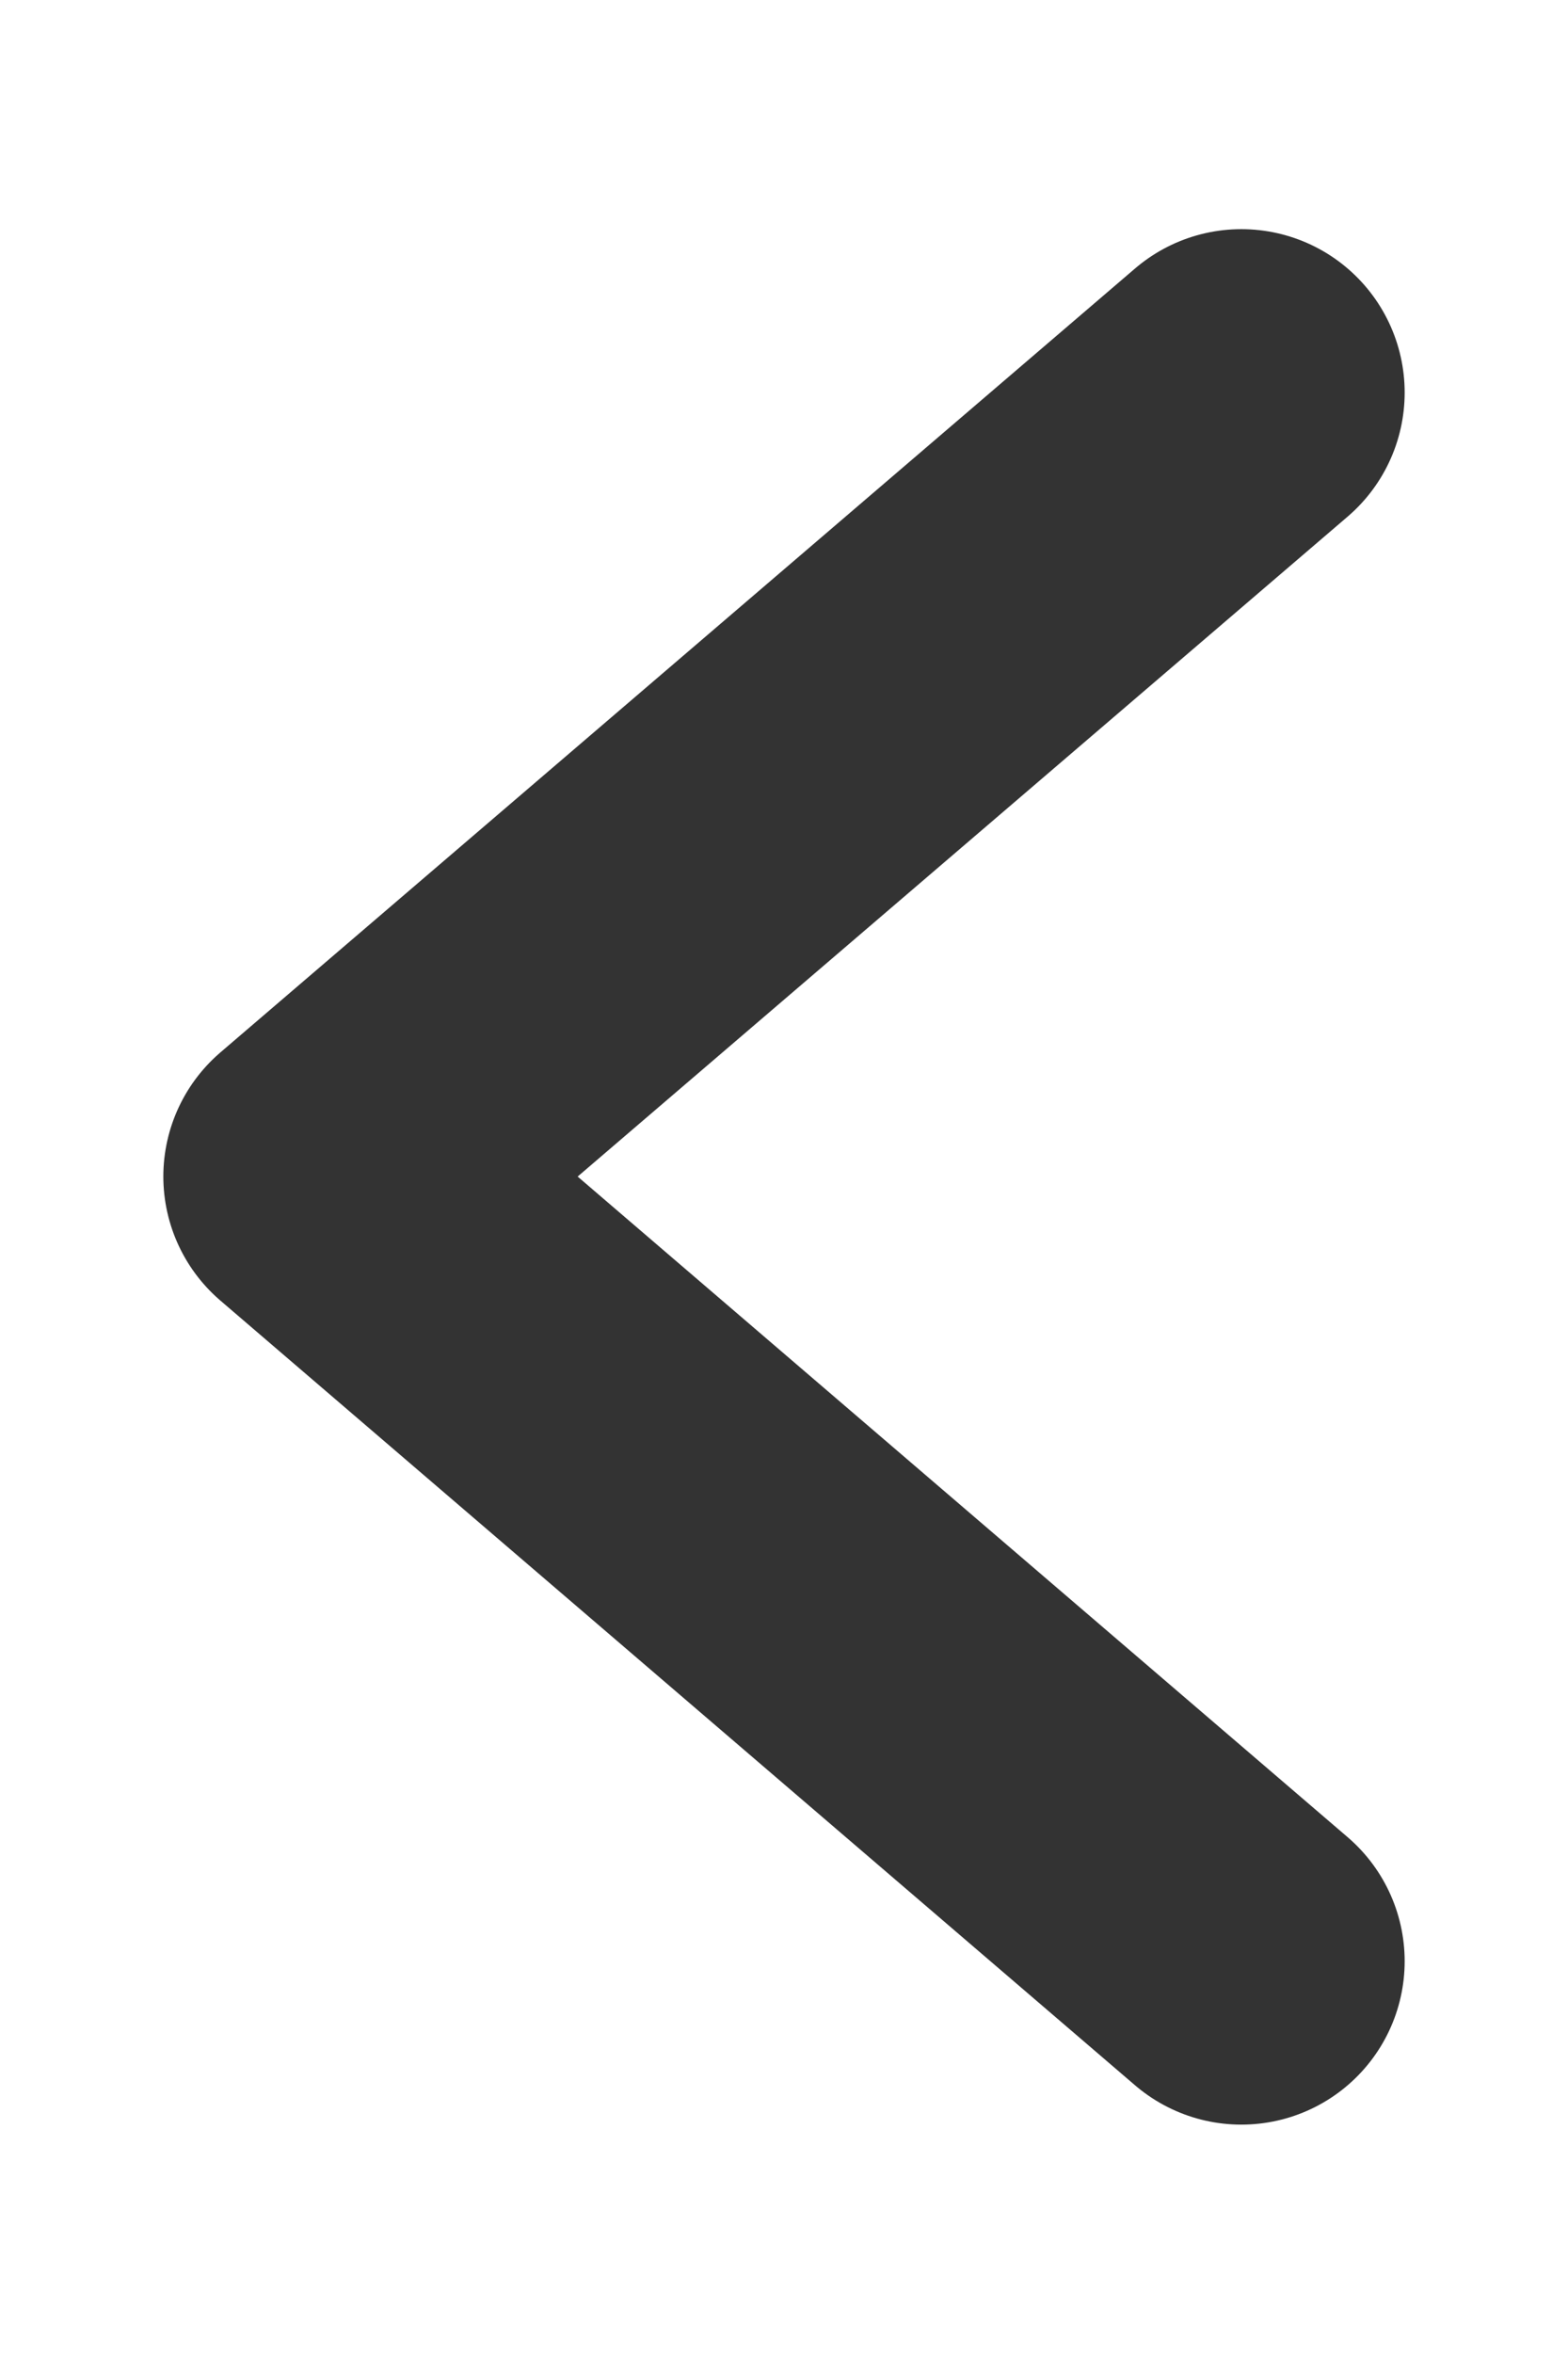 <svg xmlns="http://www.w3.org/2000/svg" viewBox="20 14 24 36" aria-labelledby="title"
aria-describedby="desc" role="img" xmlns:xlink="http://www.w3.org/1999/xlink">
  <title>Angle Left</title>
  <desc>A line styled icon from Orion Icon Library.</desc>
  <path data-name="layer1"
  fill="none" stroke="#333333" stroke-miterlimit="10" stroke-width="5" d="M39 20.006L25 32l14 12.006"
  stroke-linejoin="round" stroke-linecap="round"></path>
</svg>